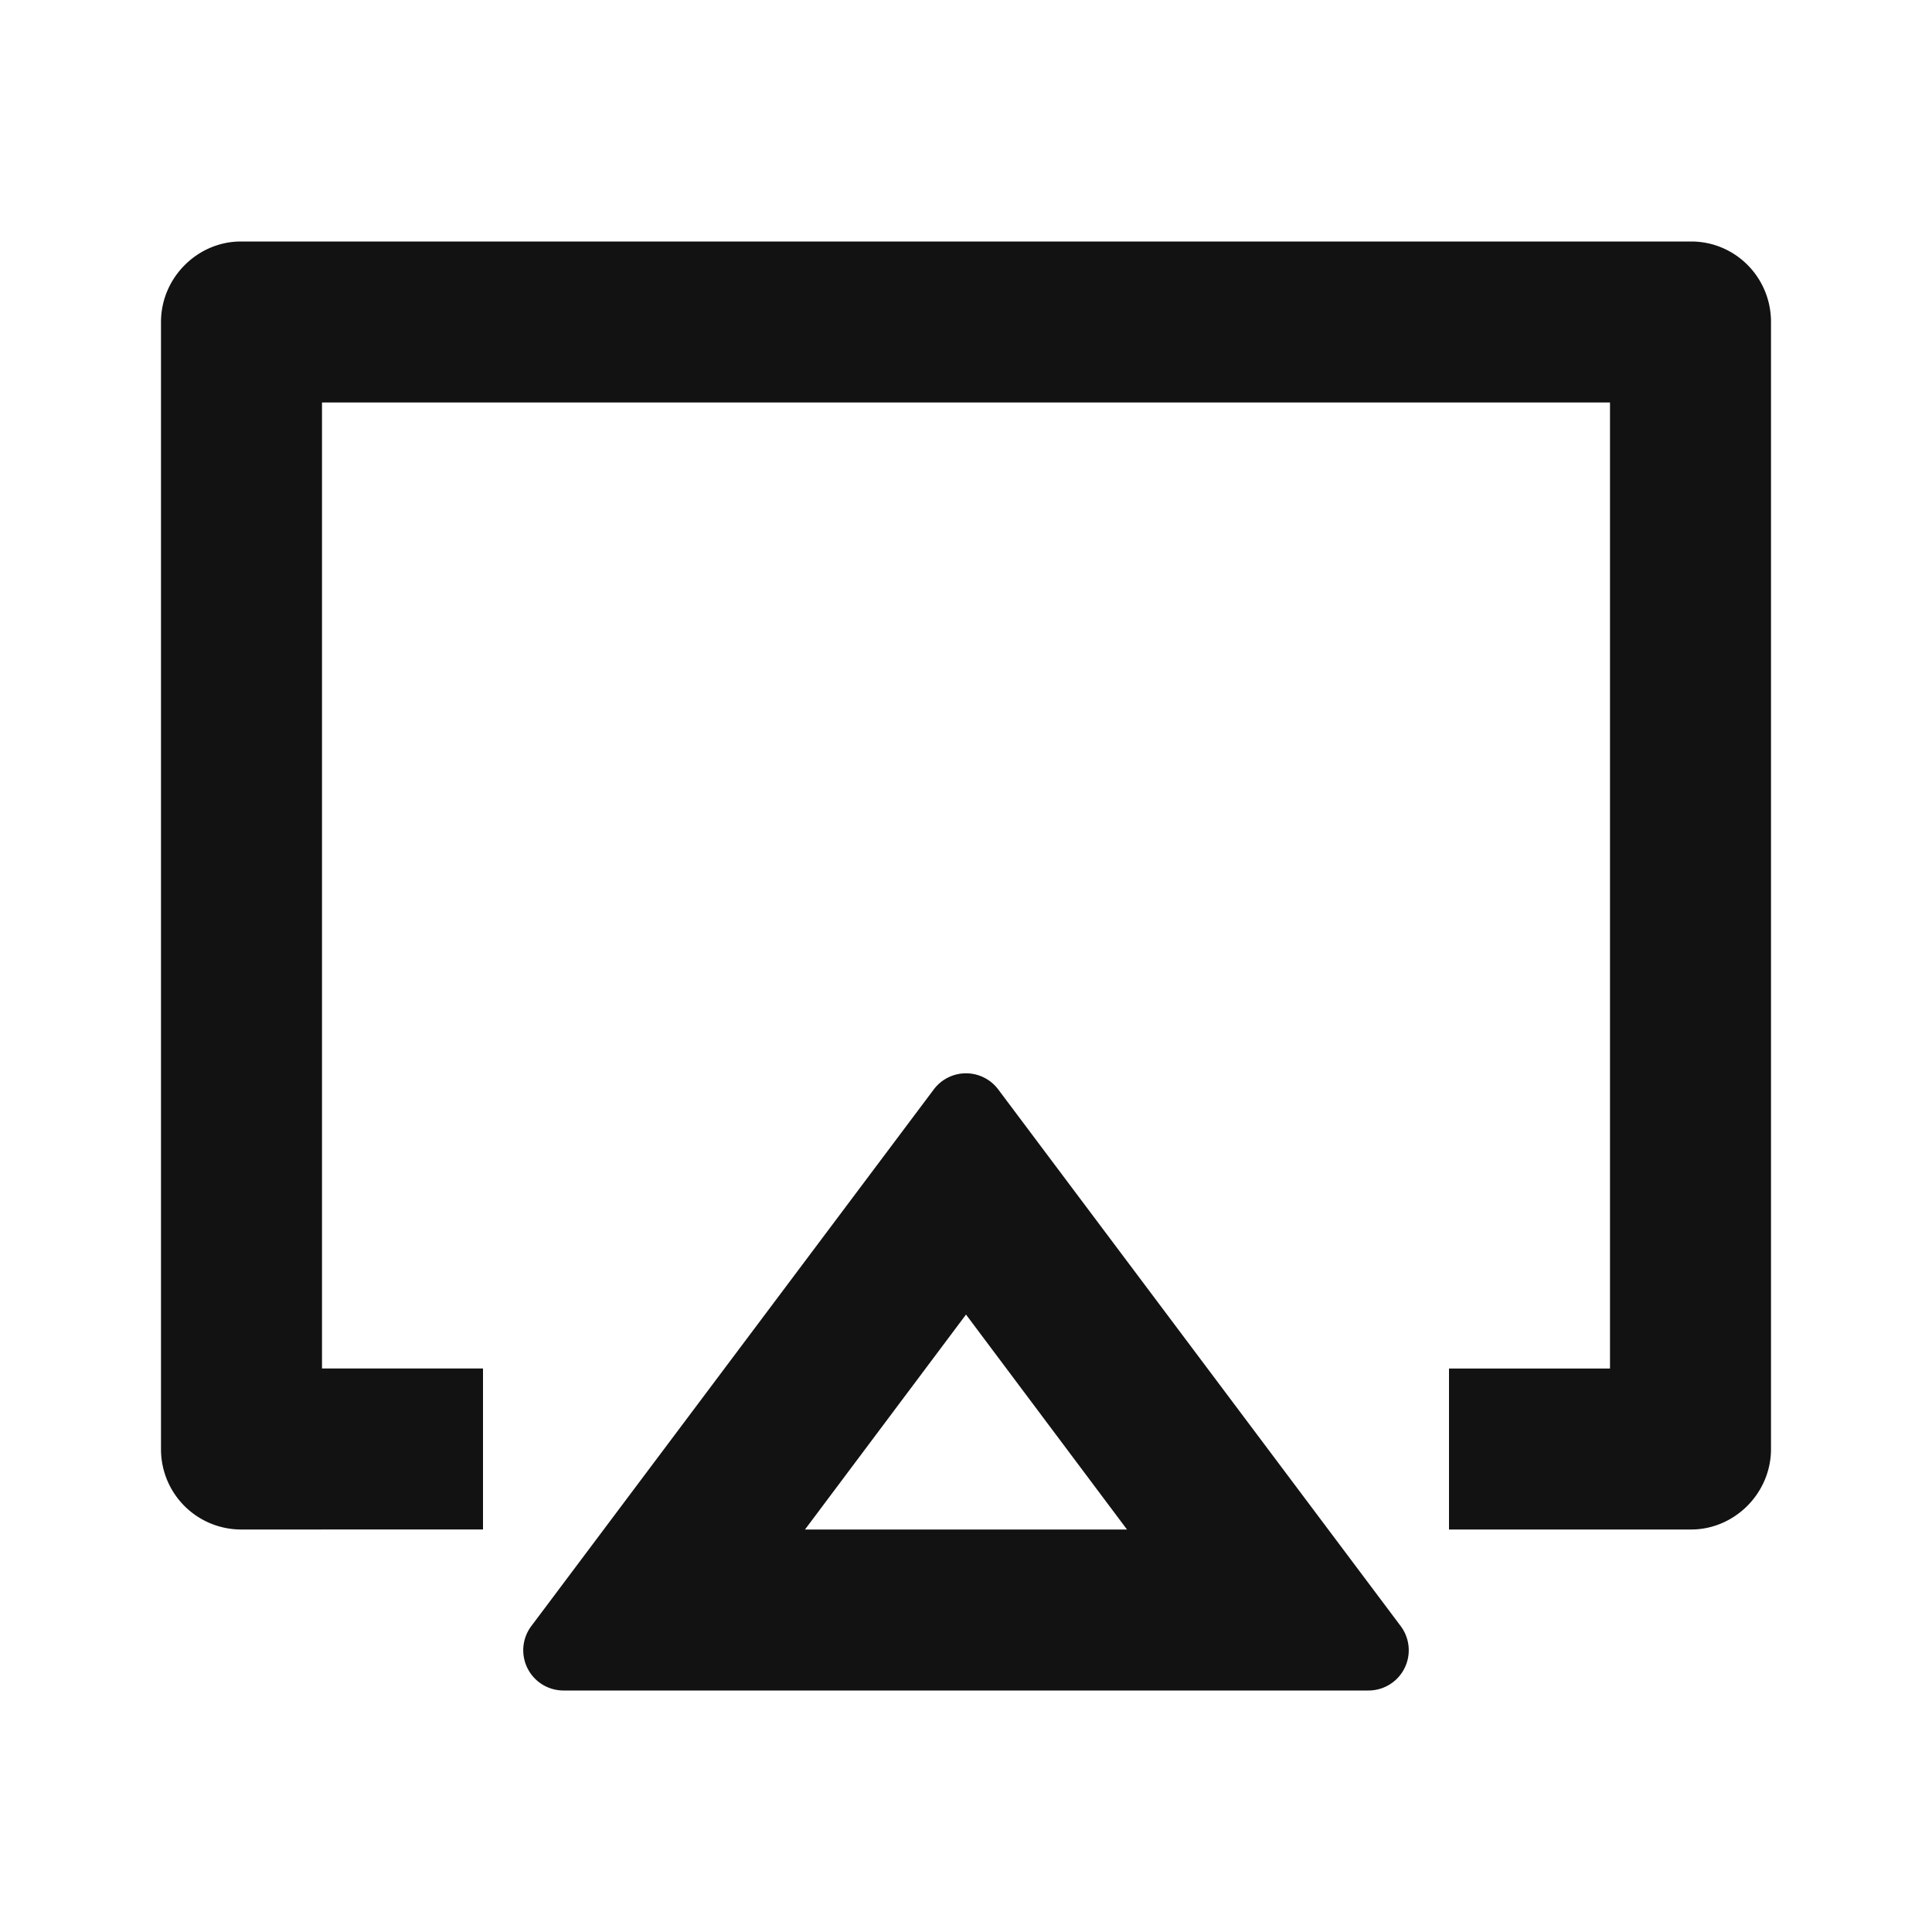 <svg width="24" height="24" fill="none" xmlns="http://www.w3.org/2000/svg"><g clip-path="url(#a)"><path d="m12.4 13.533 5 6.667a.5.5 0 0 1-.4.8H7a.5.5 0 0 1-.4-.8l5-6.667a.5.5 0 0 1 .8 0ZM12 16.33 10 19h4l-2-2.67ZM18 19v-2h2V5H4v12h2v2H2.992A.996.996 0 0 1 2 18V4c0-.552.455-1 .992-1h18.016c.548 0 .992.445.992 1v14c0 .552-.455 1-.992 1H18Z" fill="#121212"/></g><defs><clipPath id="a"><path fill="#fff" d="M0 0h24v24H0z"/></clipPath></defs></svg>